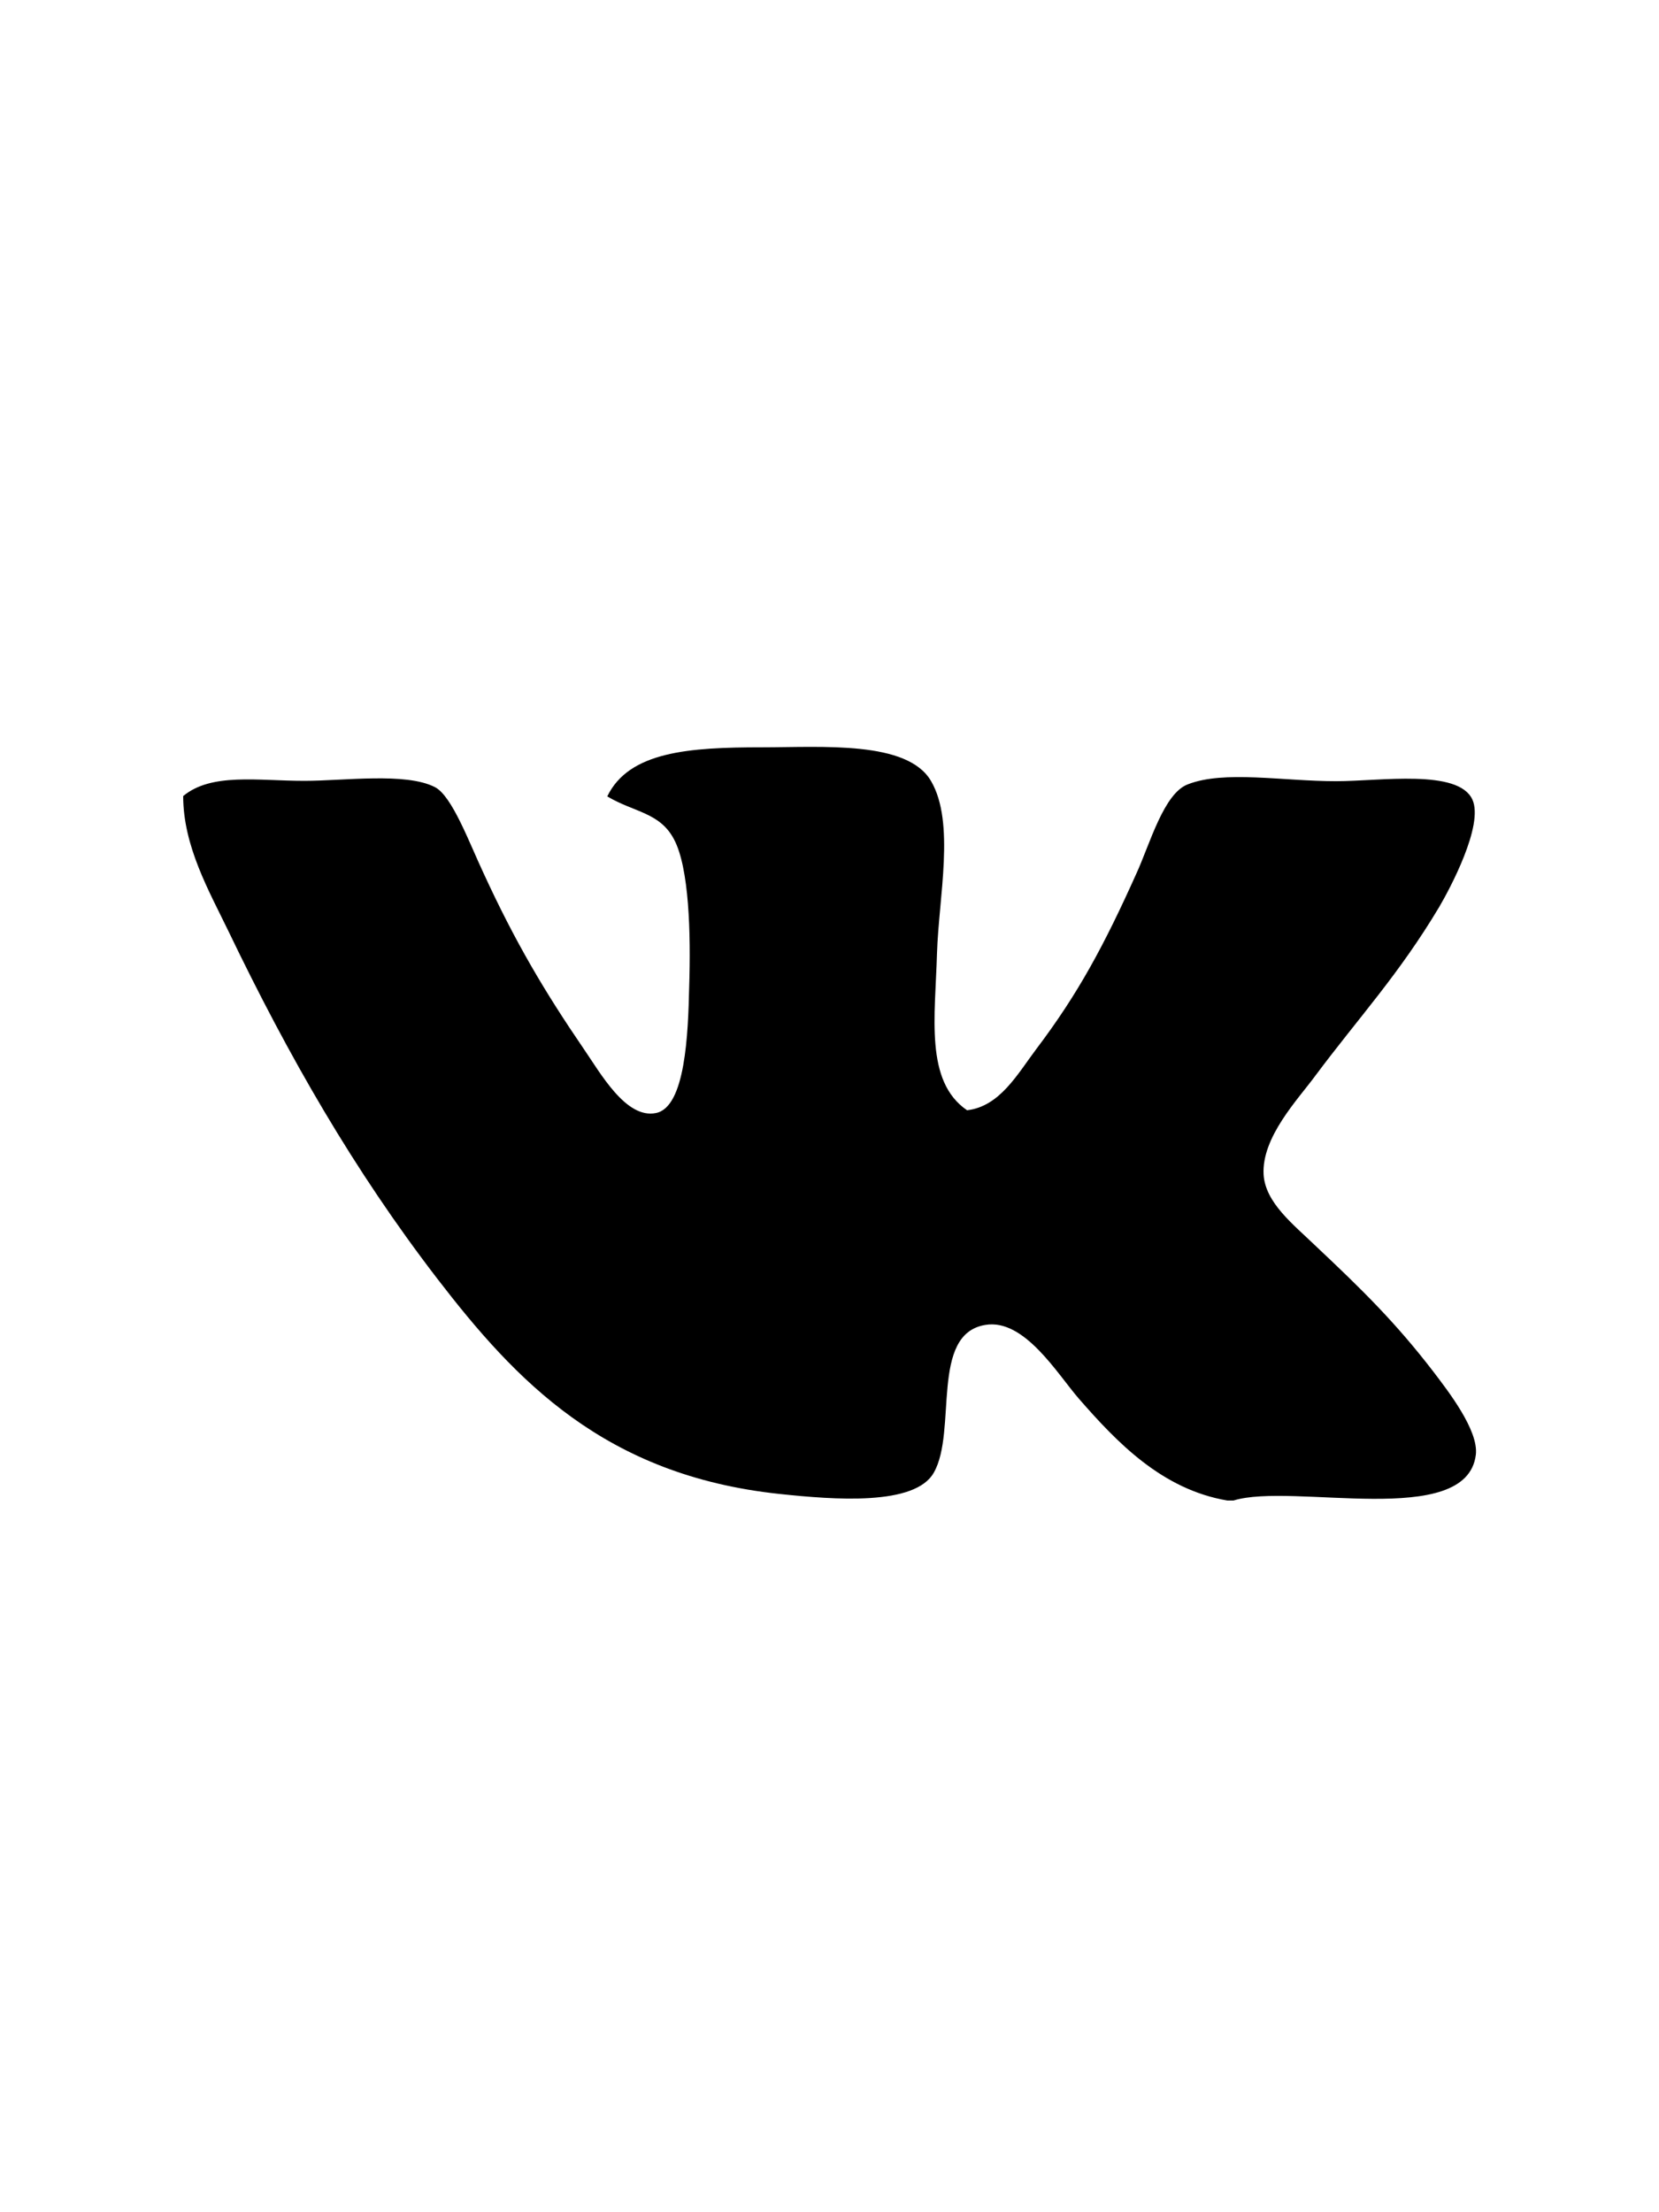 <?xml version="1.0" encoding="utf-8"?>
<!-- Generator: Adobe Illustrator 18.0.0, SVG Export Plug-In . SVG Version: 6.00 Build 0)  -->
<!DOCTYPE svg PUBLIC "-//W3C//DTD SVG 1.1//EN" "http://www.w3.org/Graphics/SVG/1.1/DTD/svg11.dtd">
<svg version="1.1" id="Layer_1" xmlns="http://www.w3.org/2000/svg" xmlns:xlink="http://www.w3.org/1999/xlink" x="0px" y="0px"
	 viewBox="0 0 480 640" enable-background="new 0 0 480 640" xml:space="preserve">
<path d="M356.9,434.1c-0.6,0-1.2,0-1.8,0c-18.9-3.2-31.9-16.8-42.9-29.4c-6.2-7.1-15.8-23.3-27.1-21.4c-16.1,2.6-8.1,30.7-14.9,42.7
	c-5.4,9.7-28.7,7.9-44.7,6.2c-50.6-5.4-76.3-32.8-99-62.3c-24.2-31.5-43-64.3-60.4-100.5C60.5,257.8,53,244.8,53,230.3
	c8.2-6.8,21.5-4.4,35.1-4.4c11.4,0,29.3-2.5,37.7,1.8c5,2.5,10,16.2,14.1,24.9c9.2,20,17.7,34.3,28.9,50.7
	c4.9,7.1,12.3,20.5,21,18.7c8.5-1.7,9.3-22.9,9.6-36.5c0.5-15.4,0-34.5-4.4-42.7c-4.1-7.8-11.6-7.8-19.3-12.4
	c6.3-13,23.7-14.2,44.7-14.2c17.6,0,42.2-2,49,9.8c7,12,2.2,33.6,1.7,49.8c-0.5,18.2-3.6,37,8.7,45.4c9.5-1.1,14.6-10.5,20.1-17.8
	c12.1-16,19.6-30,28.9-50.7c3.9-8.5,7.9-23.2,14.9-25.8c10.5-4.1,27.4-0.9,42.9-0.9c12.7,0,35.3-3.6,39.4,5.3
	c3.4,7.4-6.6,26-9.6,31.1c-11.7,19.6-23.3,32-35.9,48.9c-5,6.8-15.5,17.7-14.9,28.5c0.5,8.2,8.7,14.5,14.9,20.5
	c13.6,12.8,23.2,22.2,34.2,36.5c4.1,5.4,13.2,17,12.3,24.1C424.3,442.5,373.9,428.8,356.9,434.1z"/>
</svg>
